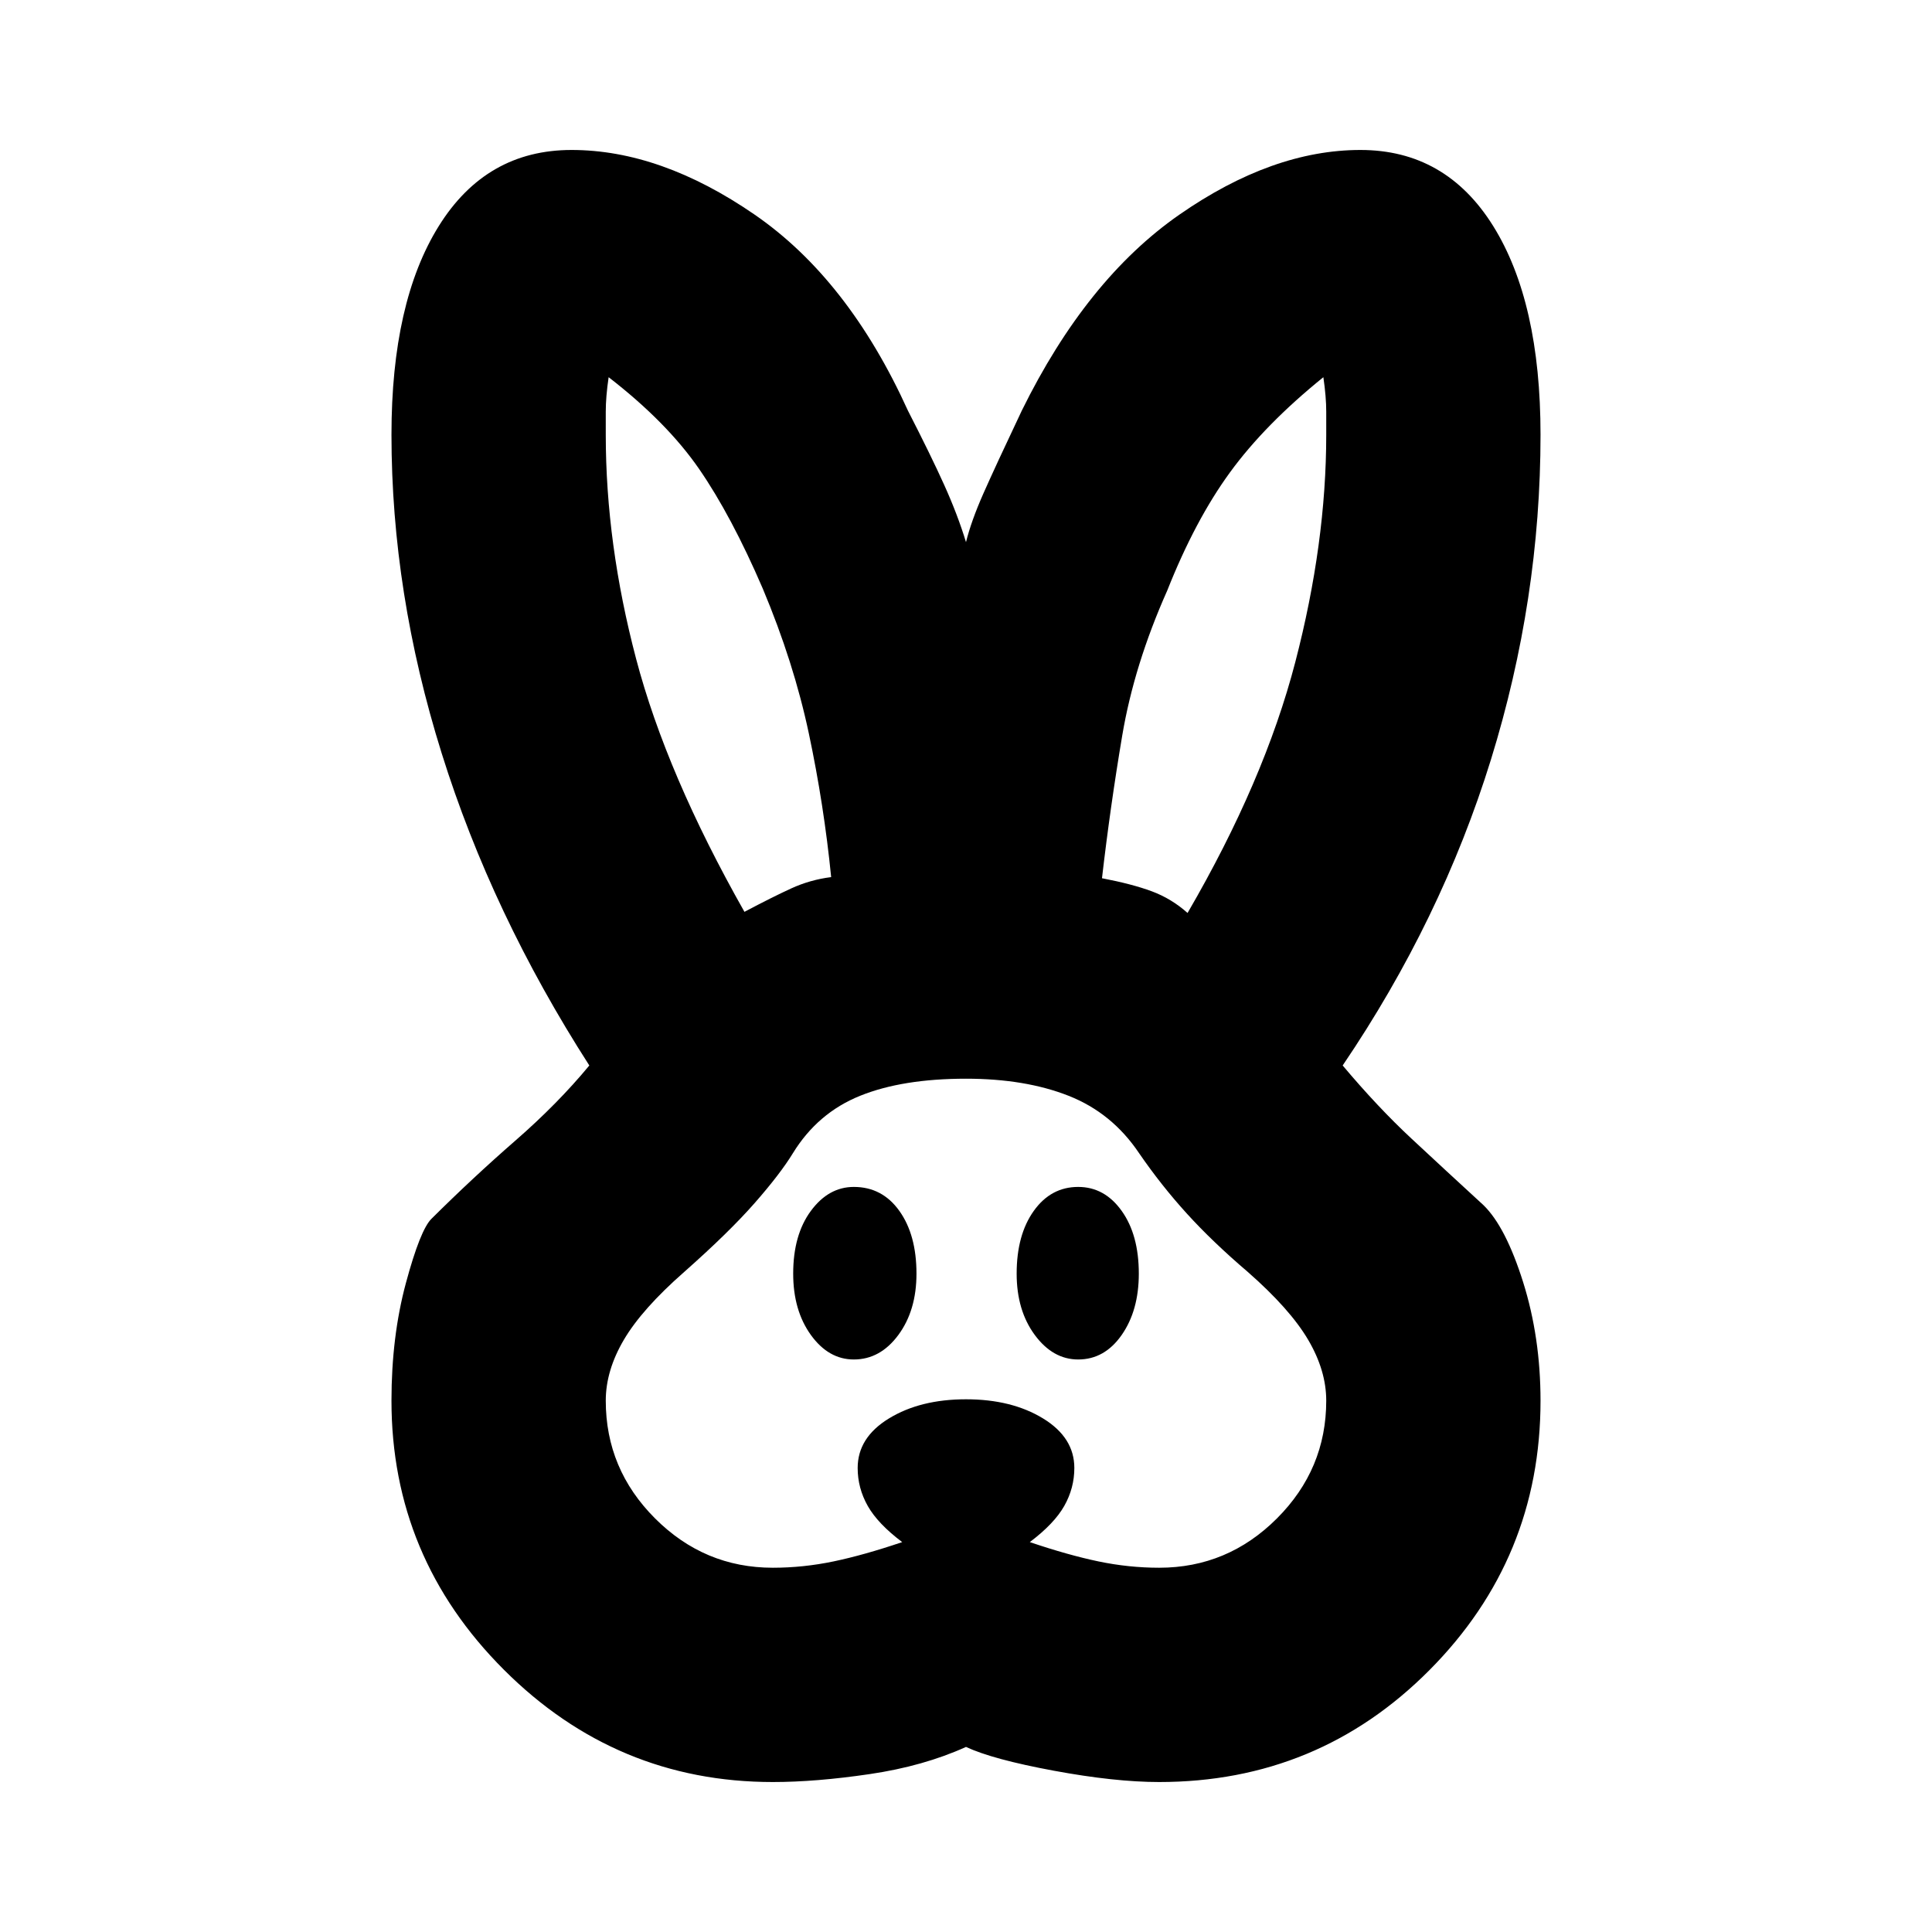 <svg xmlns="http://www.w3.org/2000/svg" height="20" viewBox="0 -960 960 960" width="20"><path d="M384-74.52q-77.83 0-133.65-55.83-55.83-55.82-55.83-133.65 0-31.83 7.15-58.39 7.16-26.57 12.76-32.04 20.57-20.44 41.63-38.79 21.07-18.35 36.77-37.35-48.44-75.43-73.37-155.15-24.94-79.71-24.94-158.28 0-65.96 23.54-103.72 23.55-37.76 65.94-37.76 44.3 0 90.89 32.07 46.59 32.06 76.28 97.5 11.44 22.3 18.07 37.02 6.63 14.71 10.76 28.28 2.57-10.43 8.63-24.15 6.07-13.72 19.07-41.15 32.13-65.31 78.34-97.44 46.22-32.13 89.96-32.13 42.39 0 65.94 37.76 23.54 37.76 23.54 103.72 0 81.83-24.65 161.48-24.66 79.65-73.66 151.95 17.4 20.7 34.18 36.33 16.78 15.63 35.78 33.07 11.04 10.74 19.7 38.24 8.65 27.5 8.65 58.93 0 78.39-55.26 133.94Q654.96-74.52 576-74.52q-22 0-52.39-5.63T480-91.96q-21.13 9.57-47.85 13.5-26.72 3.94-48.15 3.94ZM384-181q15.13 0 30.22-3.15 15.08-3.15 34.08-9.59-12.13-9.13-17.13-17.98-5-8.85-5-18.85 0-15.13 15.57-24.63 15.56-9.5 38.26-9.5 22.7 0 38.26 9.5 15.57 9.5 15.57 24.63 0 10-5 18.85-5 8.85-17.13 17.98 19 6.44 34.08 9.59Q560.87-181 576-181q34 0 58.5-24.5T659-264q0-15-9-30.28-9-15.29-30-33.72-17.57-15-30.28-29Q577-371 566-387q-13.43-20-35-28.5t-51-8.5q-31.57 0-52.63 8.5Q406.3-407 394-387q-6.3 10.3-19.02 24.8Q362.26-347.7 340-328q-21 18.43-30 33.72-9 15.28-9 30.28 0 34 24.5 58.5T384-181Zm40.26-103.48q-12.56 0-21.35-12.19-8.78-12.2-8.78-30.46 0-19.26 8.78-31.17 8.79-11.92 21.35-11.92 14.13 0 22.63 11.92 8.5 11.91 8.5 31.17 0 18.26-9 30.46-9 12.19-22.13 12.19Zm111.48 0q-12.57 0-21.57-12.19-9-12.2-9-30.46 0-19.26 8.5-31.17 8.5-11.92 22.07-11.92 13.13 0 21.63 11.92 8.5 11.91 8.5 31.17 0 18.26-8.5 30.46-8.5 12.19-21.63 12.19ZM369.91-506.91q13.7-7.26 23.18-11.61t19.91-5.65q-3.57-35.87-11.07-71.27-7.5-35.39-22.93-72.13-15.57-36.13-31.57-59.34-16-23.22-45-45.66-1.43 9.7-1.43 17.2V-744q0 54.17 15.09 111.41 15.08 57.24 53.82 125.68Zm220.18.56q38.17-65.61 53.54-124.69Q659-690.13 659-744v-11.37q0-7.5-1.43-17.2-29 23.44-46.35 47.22-17.35 23.78-31.22 58.78-16.43 36.87-22.37 72.05-5.93 35.17-10.06 70.91 15 2.87 24.76 6.5 9.76 3.63 17.76 10.76Z"/></svg>